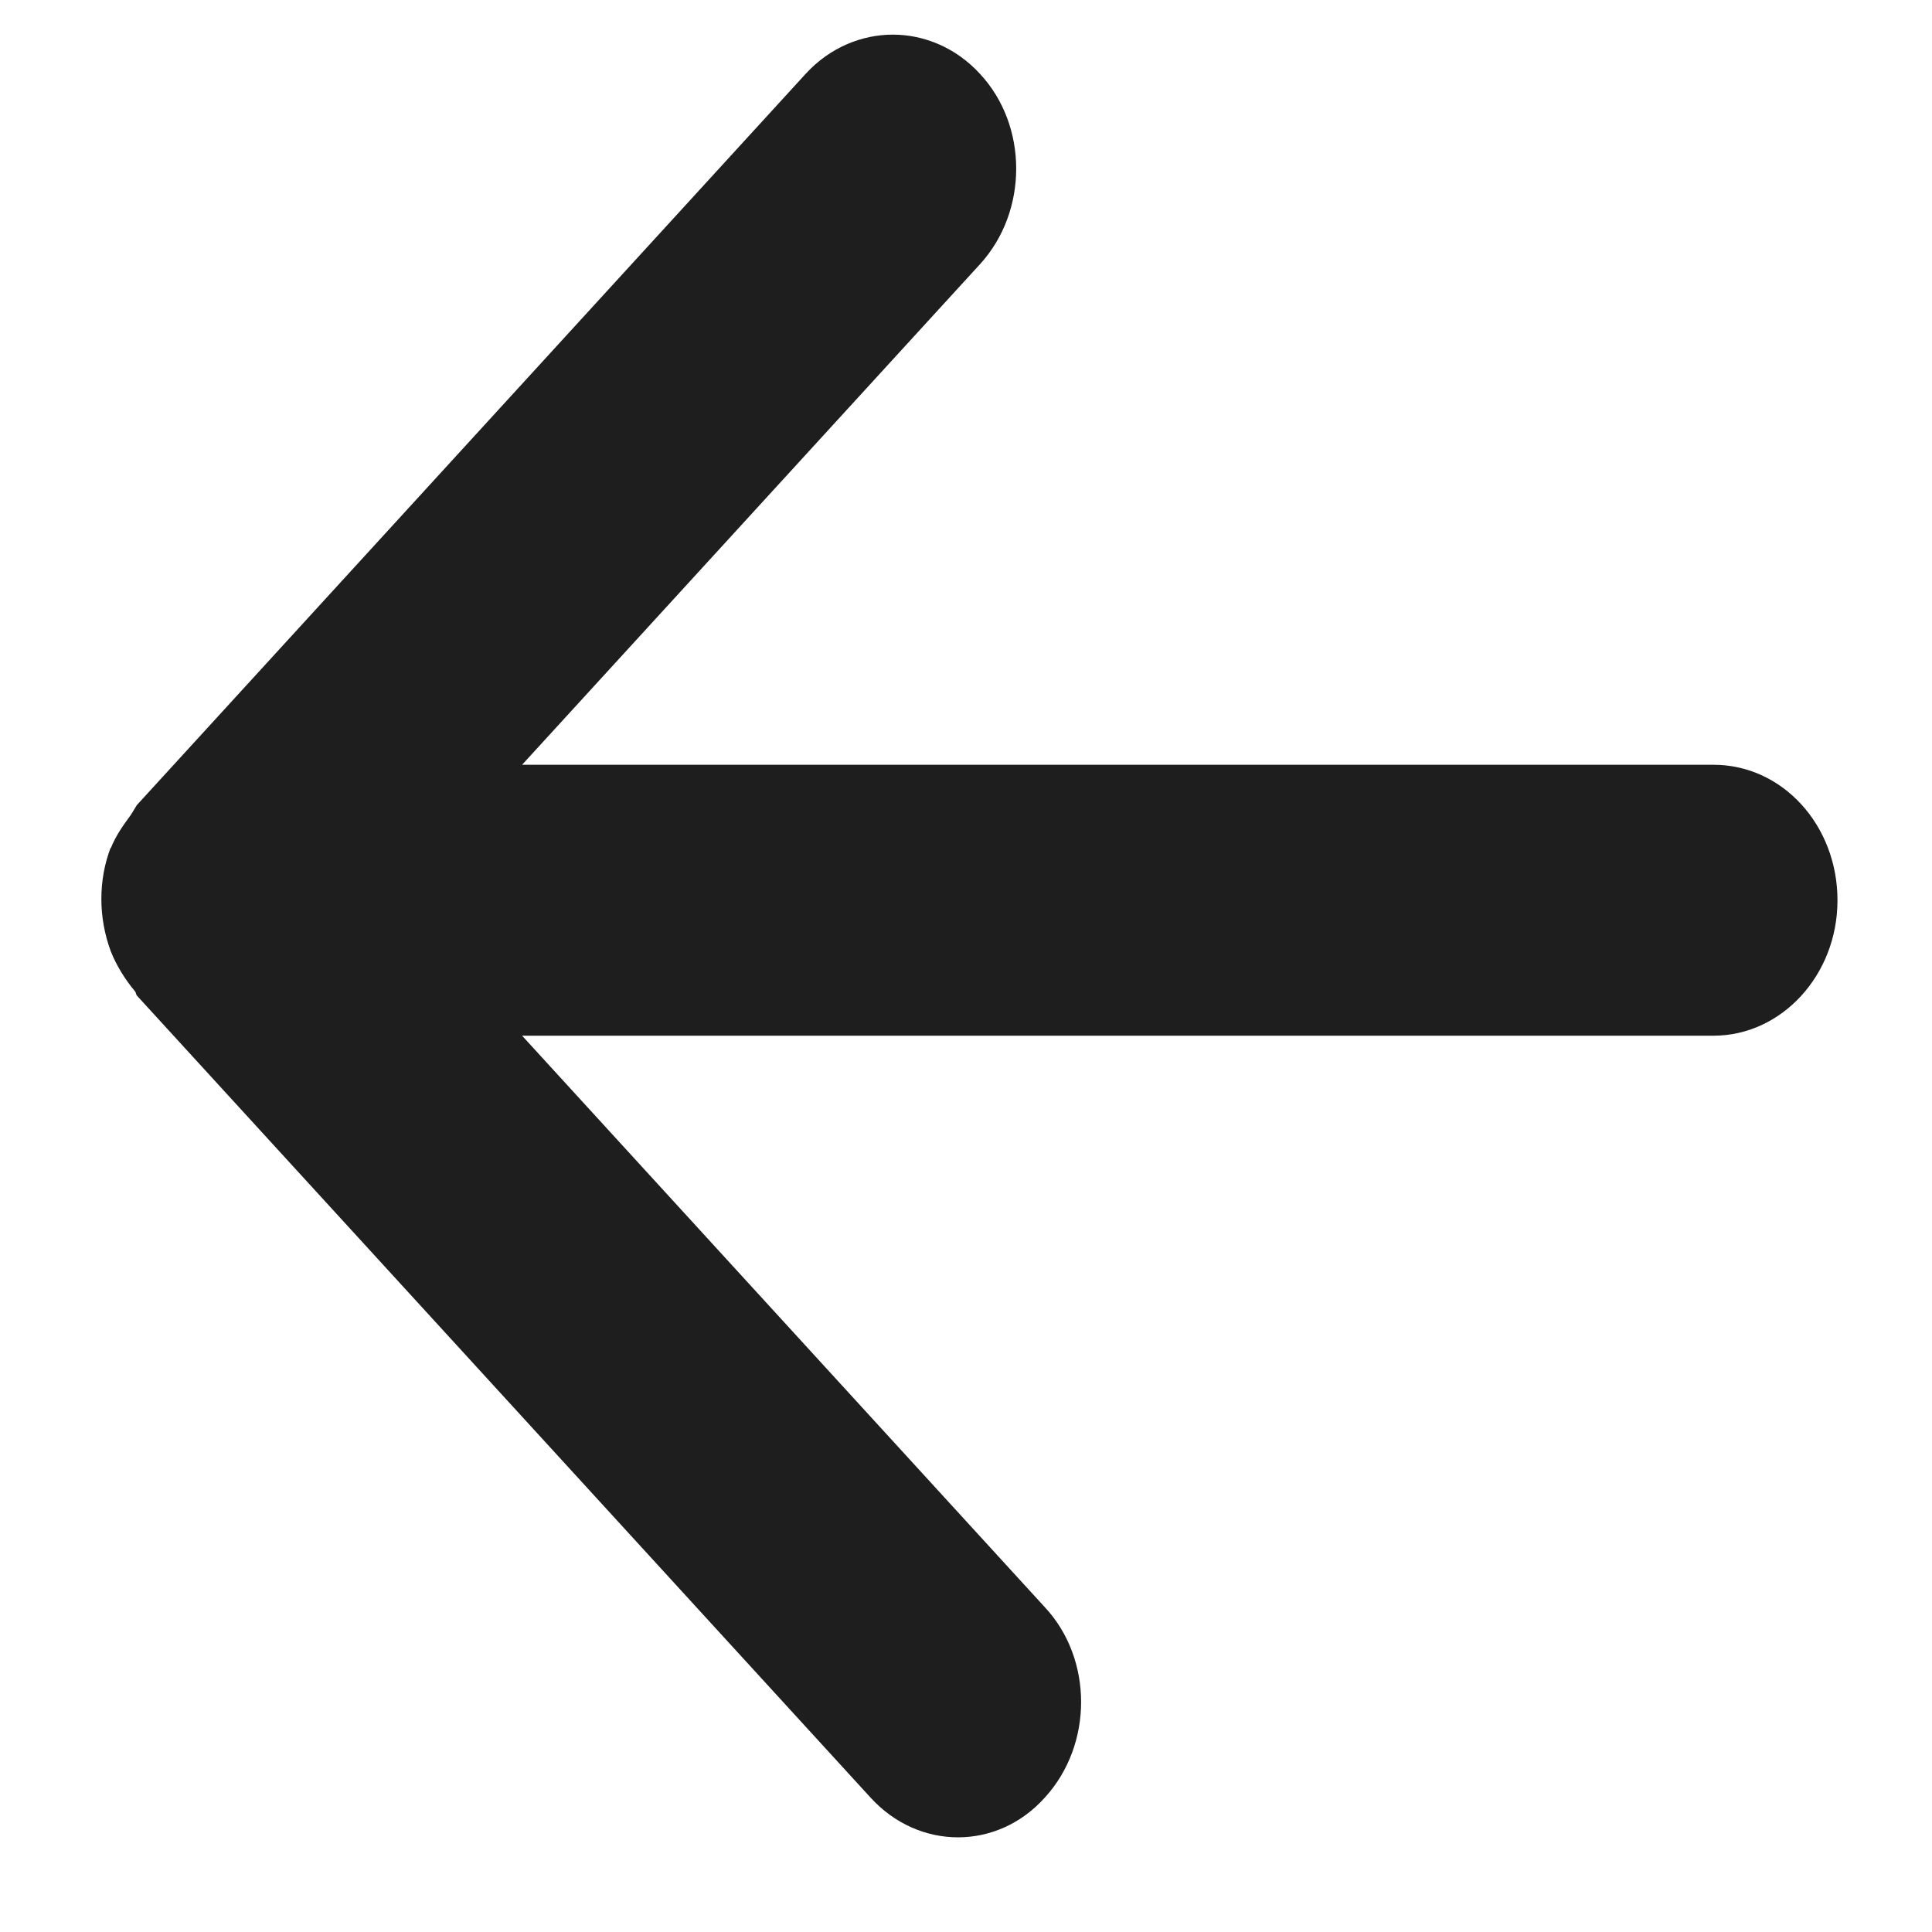 <svg width="13" height="13" viewBox="0 0 13 13" fill="none" xmlns="http://www.w3.org/2000/svg">
<path d="M0.745 5.702C0.661 5.923 0.661 6.172 0.745 6.4C0.784 6.499 0.843 6.592 0.908 6.67C0.915 6.677 0.915 6.692 0.921 6.699L5.858 12.096C6.183 12.452 6.711 12.452 7.03 12.096C7.356 11.74 7.356 11.163 7.03 10.814L3.513 6.969L11.53 6.969C11.986 6.969 12.364 6.563 12.364 6.058C12.364 5.552 11.993 5.146 11.53 5.146L3.513 5.146L6.594 1.778C6.919 1.422 6.919 0.846 6.594 0.497C6.431 0.319 6.216 0.233 6.008 0.233C5.799 0.233 5.584 0.319 5.421 0.497L0.921 5.417C0.921 5.417 0.895 5.46 0.882 5.481C0.83 5.552 0.778 5.624 0.745 5.709L0.745 5.702Z" fill="#1E1E1E"/>
</svg>
